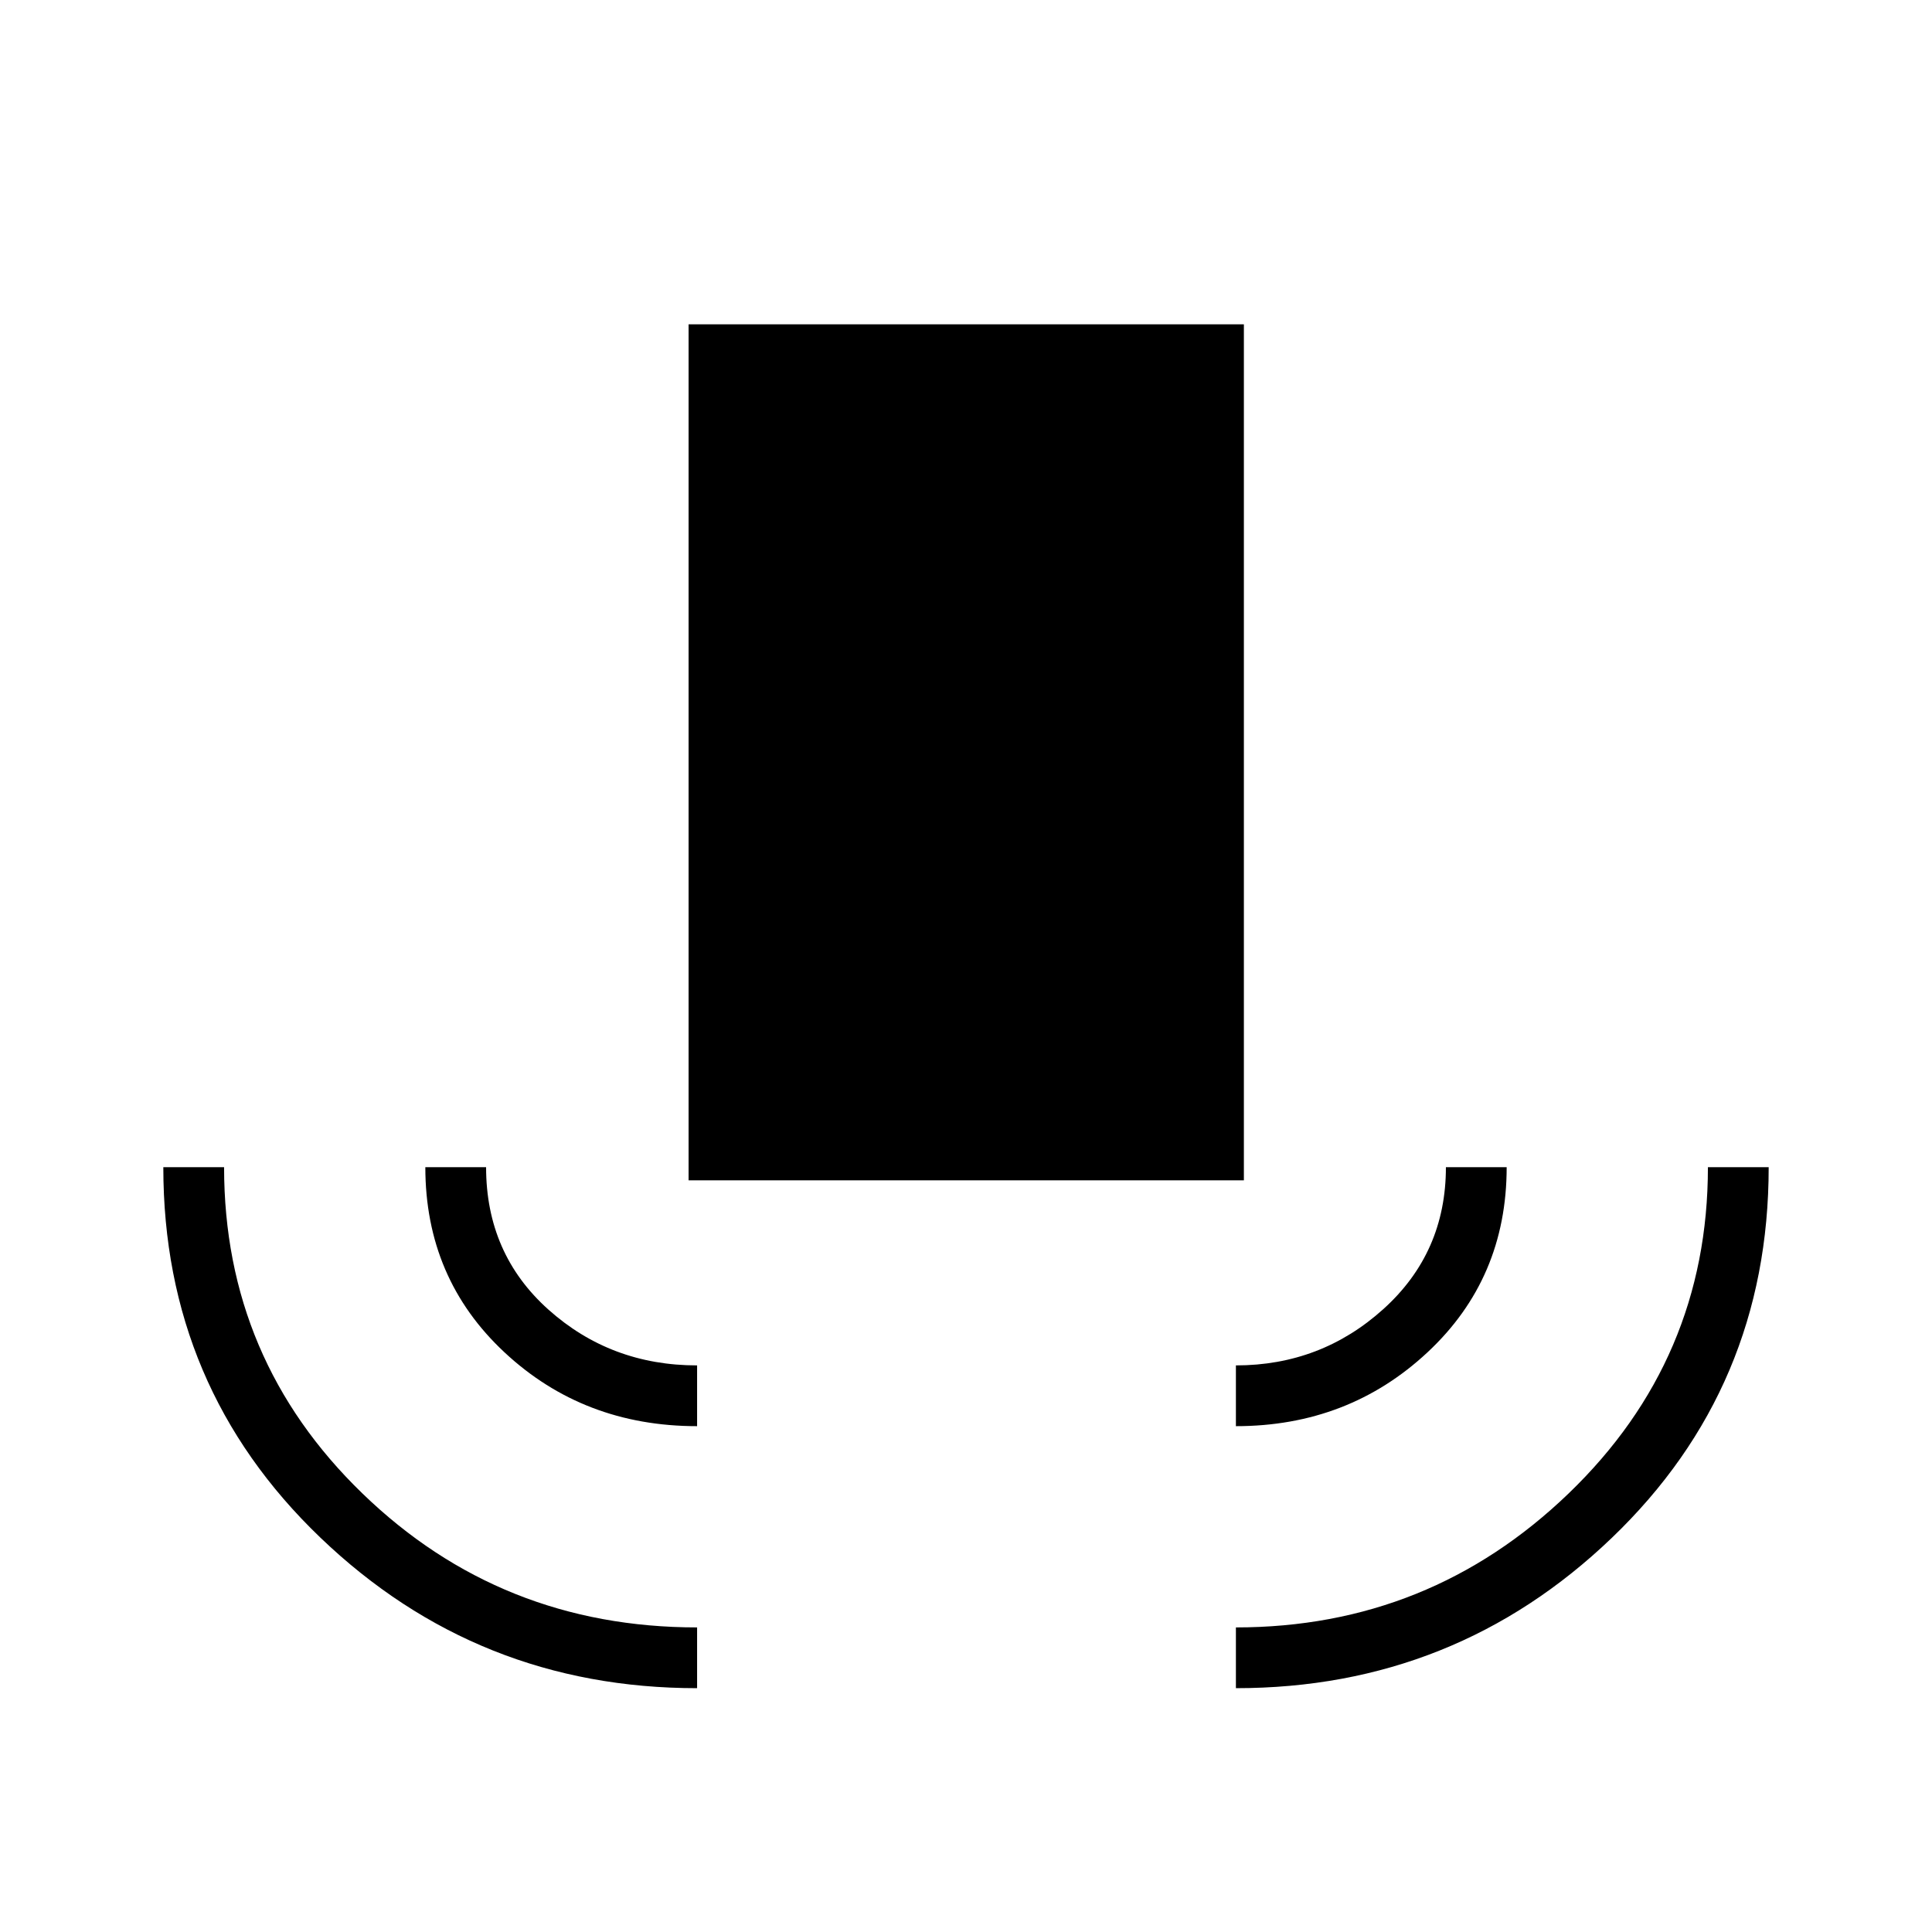 <svg xmlns="http://www.w3.org/2000/svg" height="48" viewBox="0 -960 960 960" width="48"><path d="M346.385-121.154q-109.154 0-187.193-74.815-78.038-74.815-78.038-184.069h30.192q0 95.599 68.757 162.145 68.756 66.547 166.282 66.547v30.192Zm0-130.192q-56.385 0-95.712-36.688-39.327-36.687-39.327-92.004h30.192q0 43.073 30.99 70.786 30.99 27.714 73.857 27.714v30.192ZM342.154-373.5v-425.346h275.923V-373.5H342.154Zm271.961 122.154v-30.192q42.27 0 73.308-28.019 31.039-28.019 31.039-70.481h30.192q0 55.307-39.337 92-39.336 36.692-95.202 36.692Zm0 130.192v-30.192q96.193 0 165.366-66.611 69.173-66.61 69.173-162.081h30.192q0 109.435-77.904 184.16-77.904 74.724-186.827 74.724Z"/></svg>